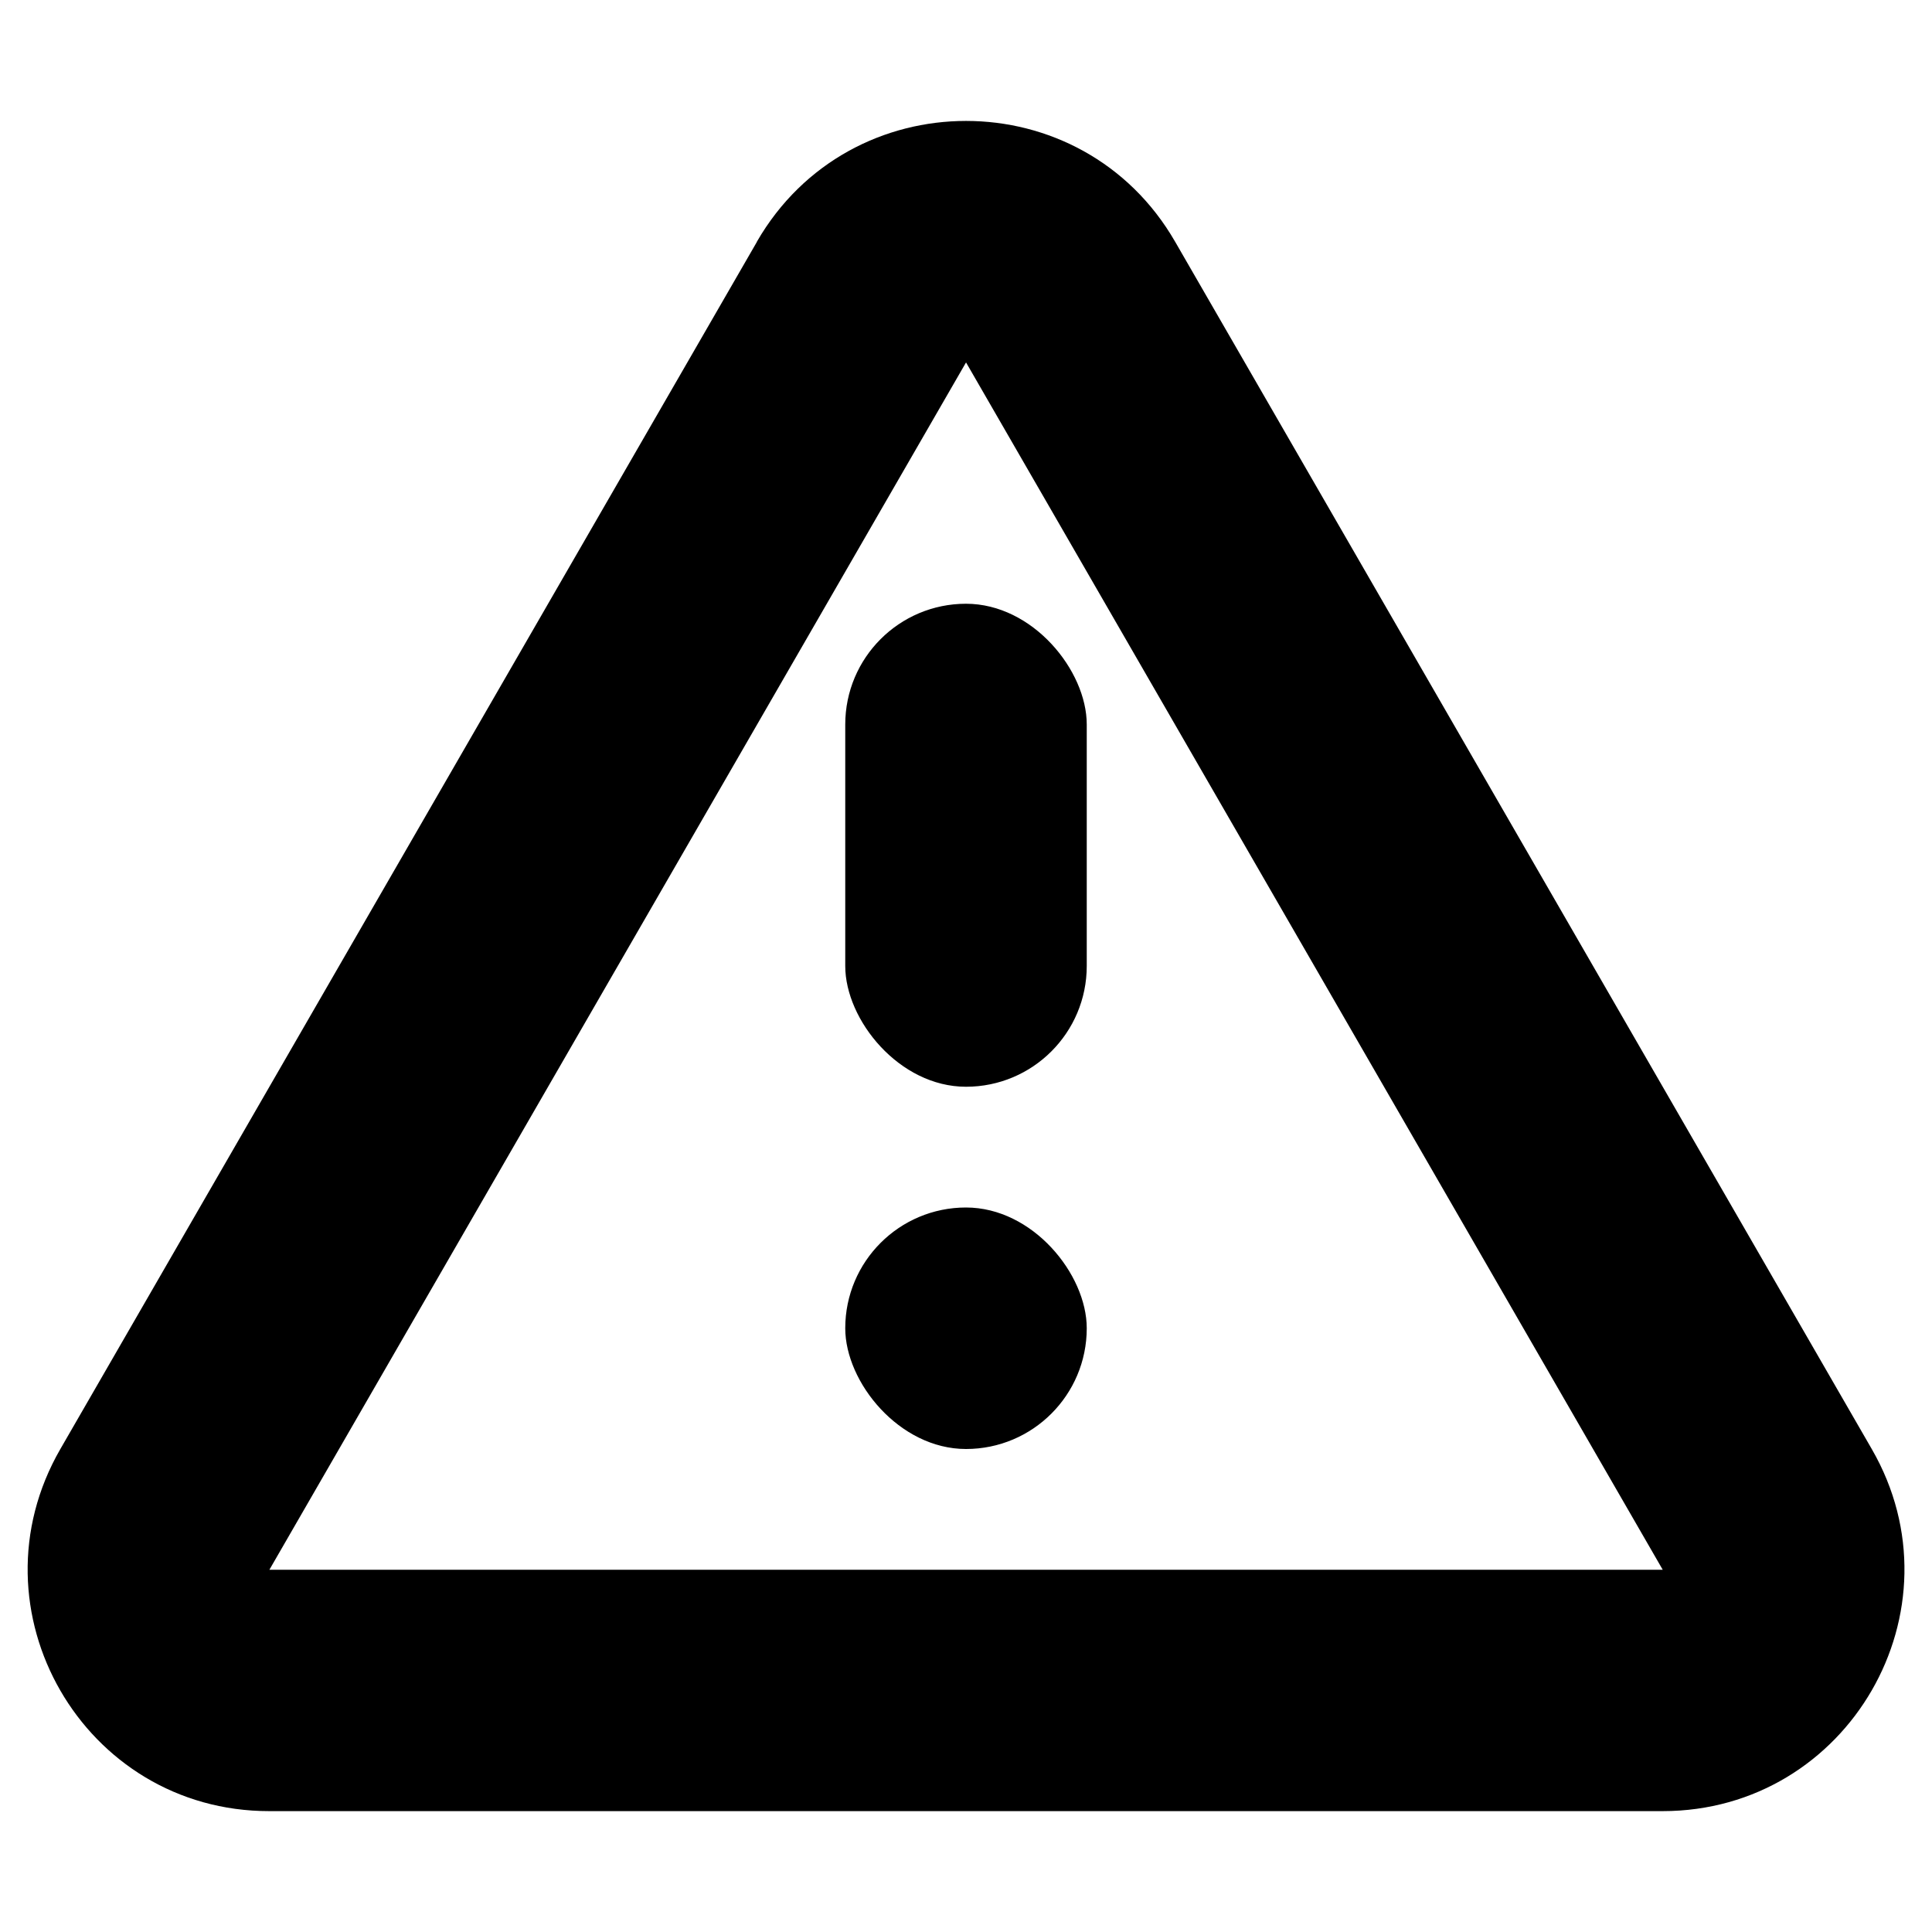 <svg xmlns="http://www.w3.org/2000/svg" width="16" height="16" viewBox="0 0 16 16" fill="currentColor"><path fill-rule="evenodd" clip-rule="evenodd" d="M6.268 2.002c.77-1.334 2.695-1.334 3.464 0L15.501 12c.77 1.333-.193 2.999-1.732 2.999H2.23C.692 15-.27 13.334.5 12l5.769-9.998zm1.732 1L2.231 13H13.77L8 3.001z"></path><rect x="7" y="5" width="2" height="4" rx="1"></rect><rect x="7" y="10" width="2" height="2" rx="1"></rect></svg>